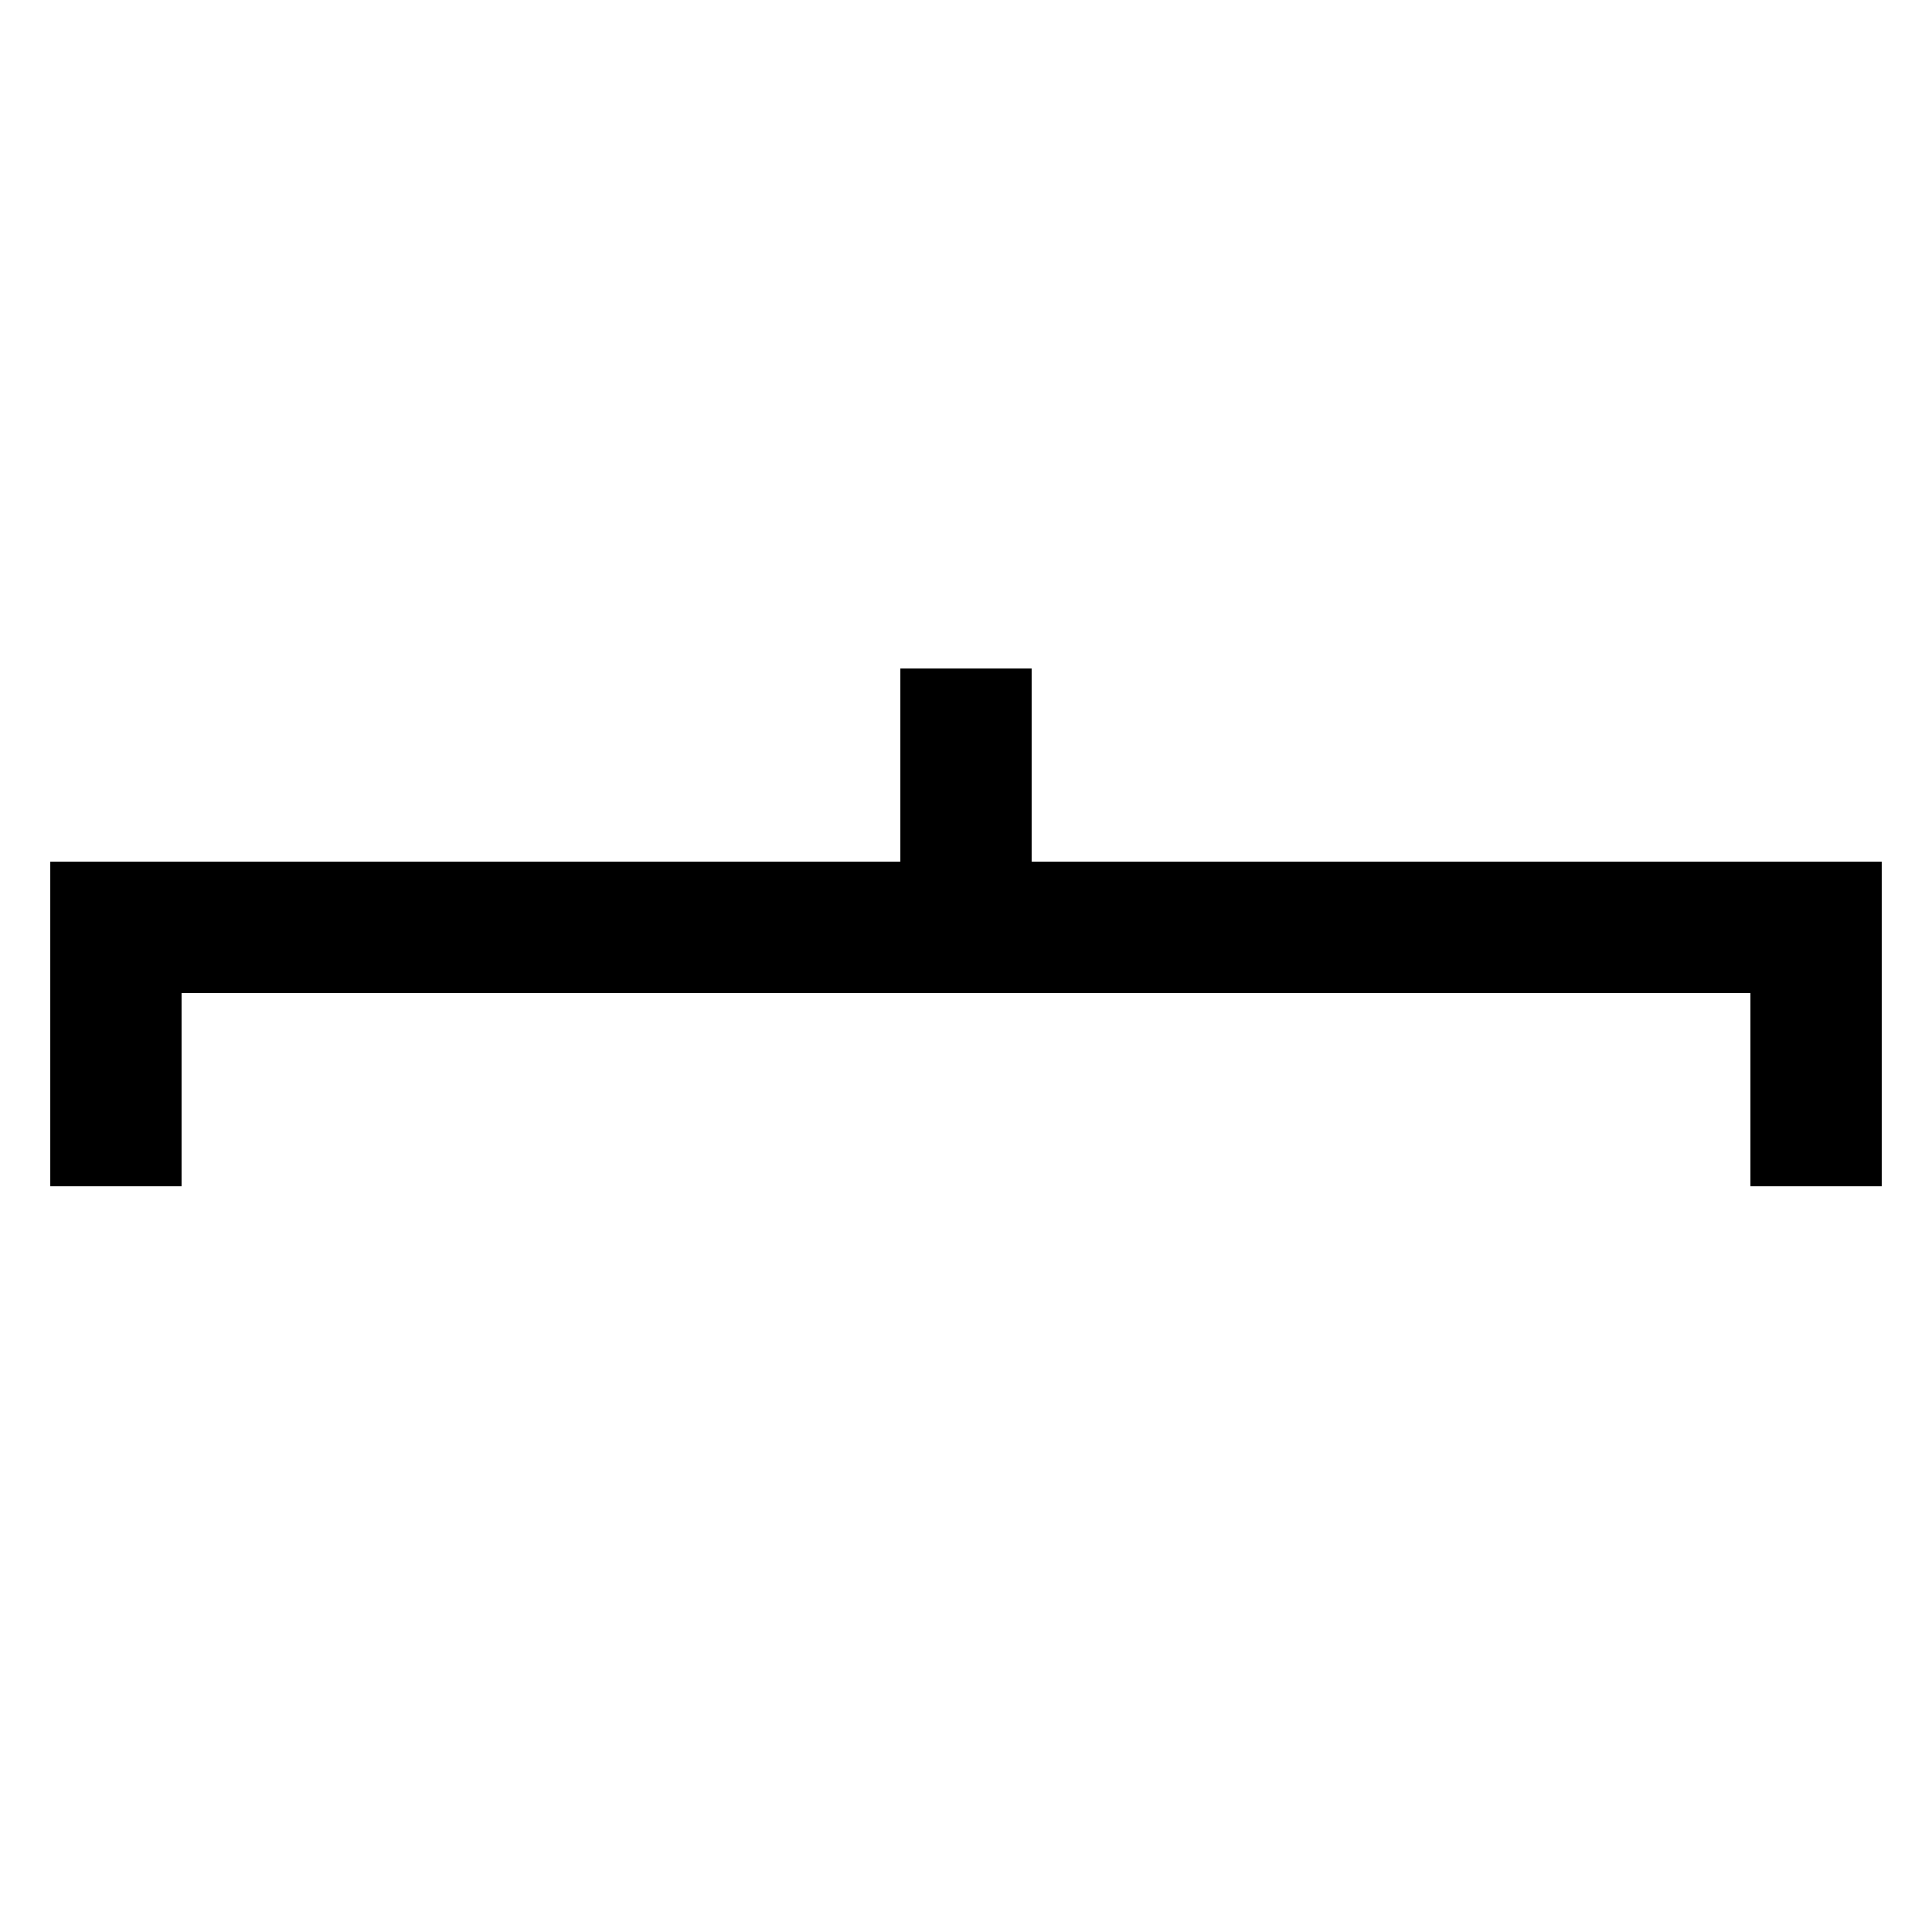 <svg xmlns="http://www.w3.org/2000/svg" viewBox="0 0 1000 1000"><defs><style>.a{fill:none;stroke:#000;stroke-linecap:square;stroke-miterlimit:2;stroke-width:68px;}</style></defs><title>helmet</title><polyline class="a" points="60 580 60 480 940 480 940 580"/><line class="a" x1="500" y1="380" x2="500" y2="480"/></svg>

